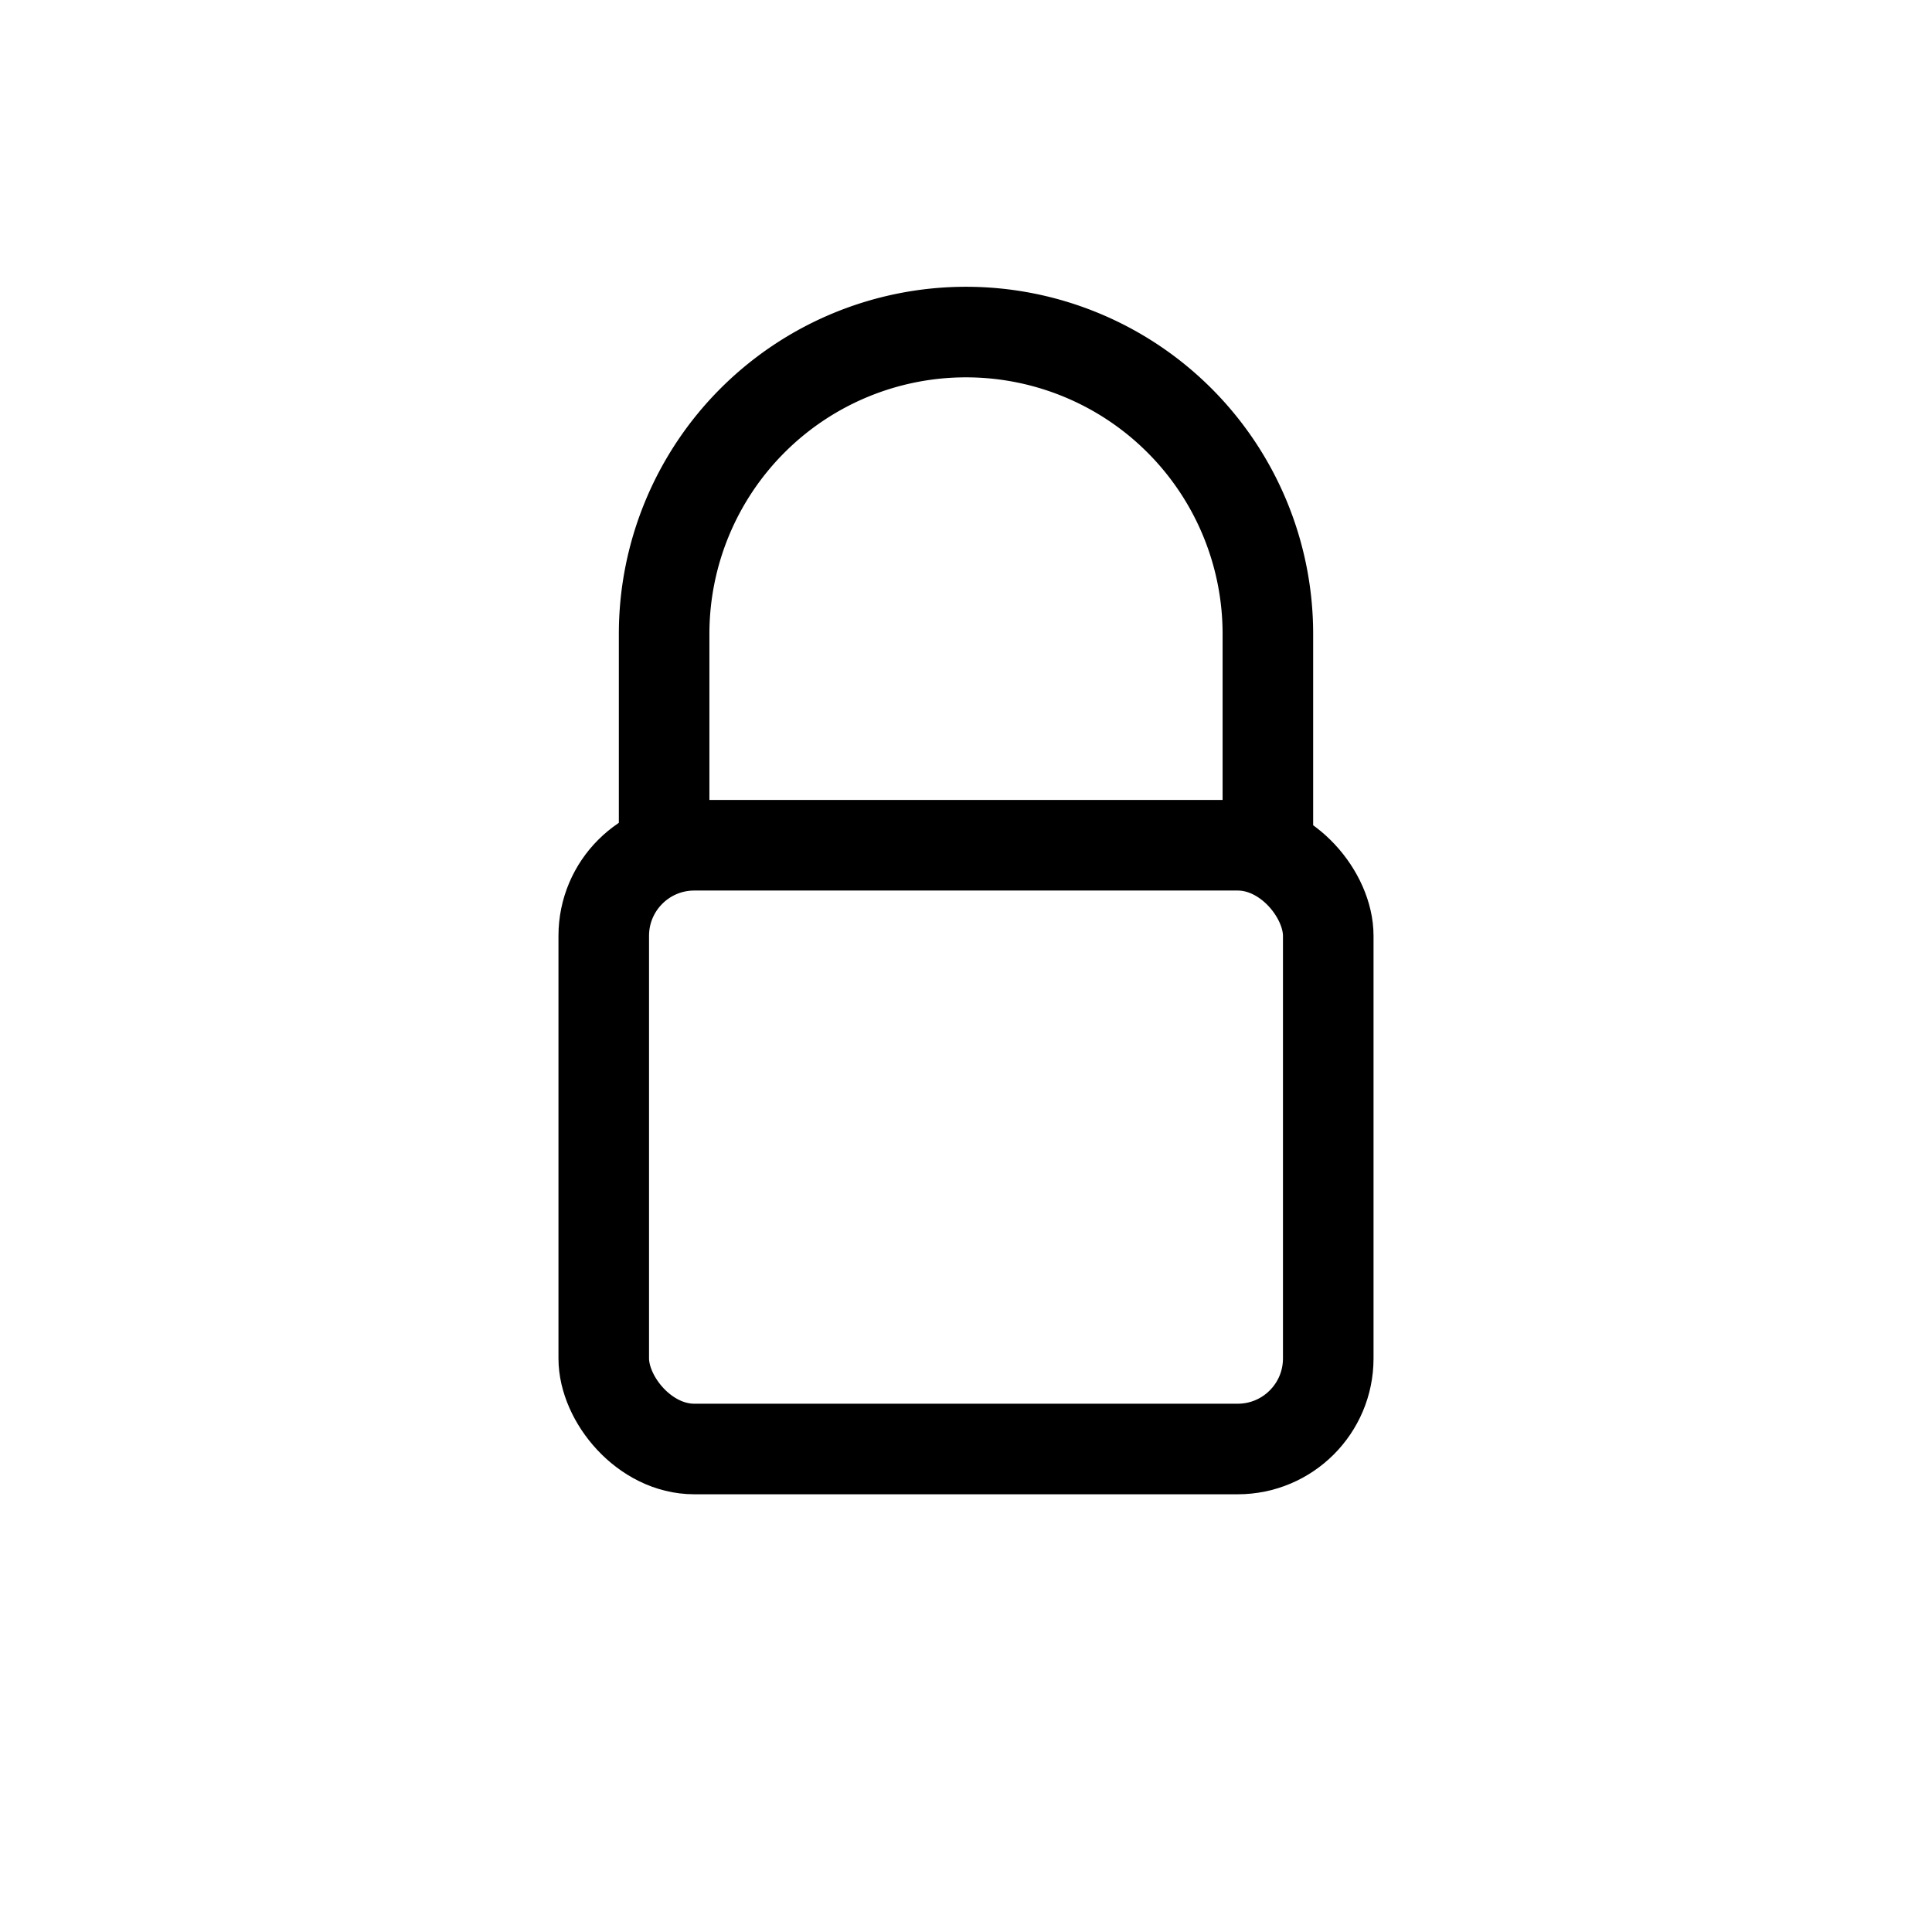 <svg xmlns="http://www.w3.org/2000/svg" viewBox="0 0 64 64">
  <style>
    .lock { stroke: #000; stroke-width: 3; fill: none; stroke-linecap: round; stroke-linejoin: round; }
  </style>
  <g class="lock" transform="translate(0,-4)">
    <path d="M22 32 v-7 a10 10 0 0 1 20 0 v7"></path>
    <rect x="20" y="32" width="24" height="20" rx="3" ry="3"></rect>
  </g>
</svg>
